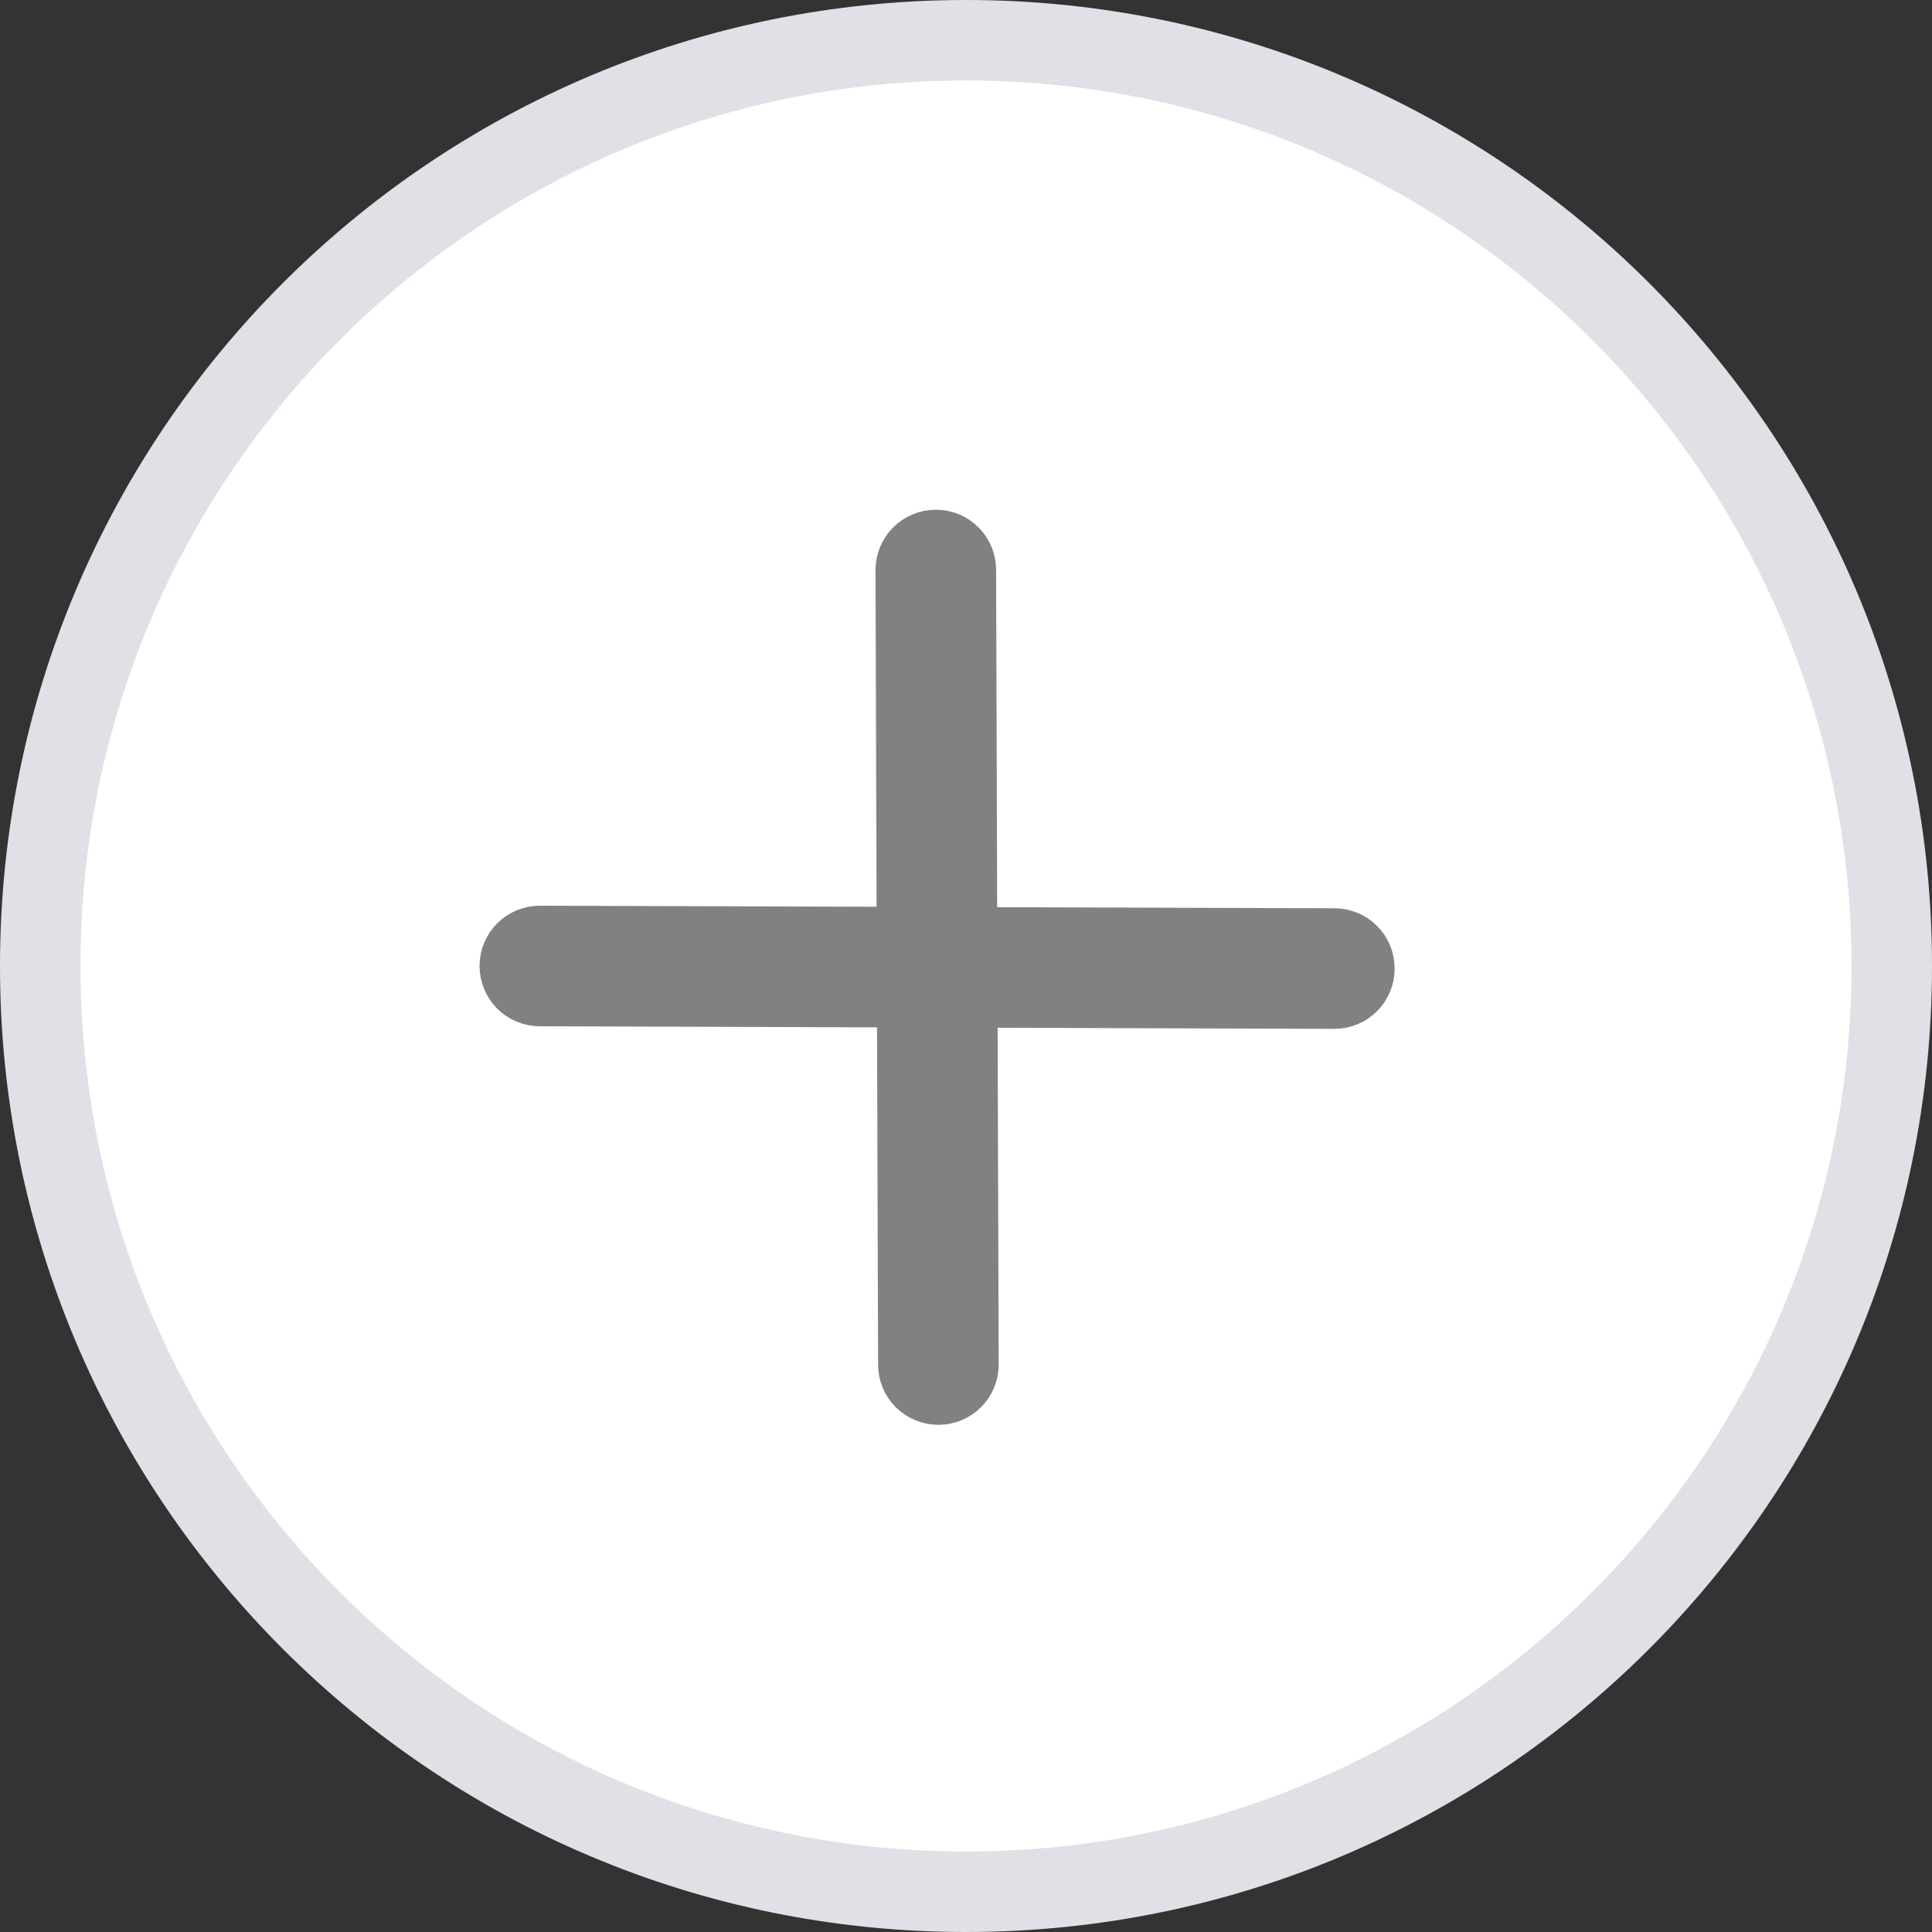 <svg xmlns="http://www.w3.org/2000/svg" width="24" height="24" viewBox="0 0 24 24" fill="none">
<rect x="0" y="0" width="24" height="24" fill="#333333" stroke="none"/>
<path d="M12 23.5C18.351 23.5 23.5 18.351 23.5 12C23.5 5.649 18.351 0.5 12 0.5C5.649 0.5 0.5 5.649 0.5 12C0.5 18.351 5.649 23.5 12 23.5Z" fill="white" stroke="#DFE1E6"/>
<path d="M12.138 11.519L12.124 7.083C12.124 7.017 12.112 6.952 12.087 6.891C12.062 6.83 12.025 6.774 11.978 6.728C11.932 6.681 11.876 6.644 11.816 6.619C11.755 6.594 11.689 6.582 11.623 6.582C11.492 6.582 11.365 6.635 11.272 6.728C11.179 6.821 11.127 6.947 11.126 7.079L11.14 11.515L6.704 11.501C6.573 11.501 6.446 11.554 6.353 11.647C6.26 11.74 6.207 11.866 6.207 11.998C6.207 12.064 6.22 12.129 6.245 12.19C6.27 12.251 6.306 12.306 6.353 12.353C6.4 12.4 6.455 12.437 6.516 12.461C6.577 12.486 6.642 12.499 6.708 12.499L11.144 12.513L11.158 16.949C11.158 17.015 11.17 17.08 11.195 17.141C11.22 17.202 11.257 17.257 11.304 17.304C11.35 17.35 11.406 17.387 11.467 17.412C11.527 17.437 11.593 17.45 11.659 17.45C11.79 17.449 11.917 17.397 12.01 17.304C12.103 17.211 12.156 17.084 12.156 16.952L12.142 12.516L16.578 12.531C16.709 12.53 16.836 12.478 16.929 12.385C17.022 12.291 17.075 12.165 17.075 12.033C17.075 11.968 17.062 11.902 17.038 11.841C17.012 11.78 16.976 11.725 16.929 11.679C16.883 11.632 16.827 11.595 16.766 11.57C16.705 11.545 16.64 11.532 16.574 11.533L12.138 11.519Z" fill="#818181" stroke="#818181" stroke-width="0.5"/>
</svg>